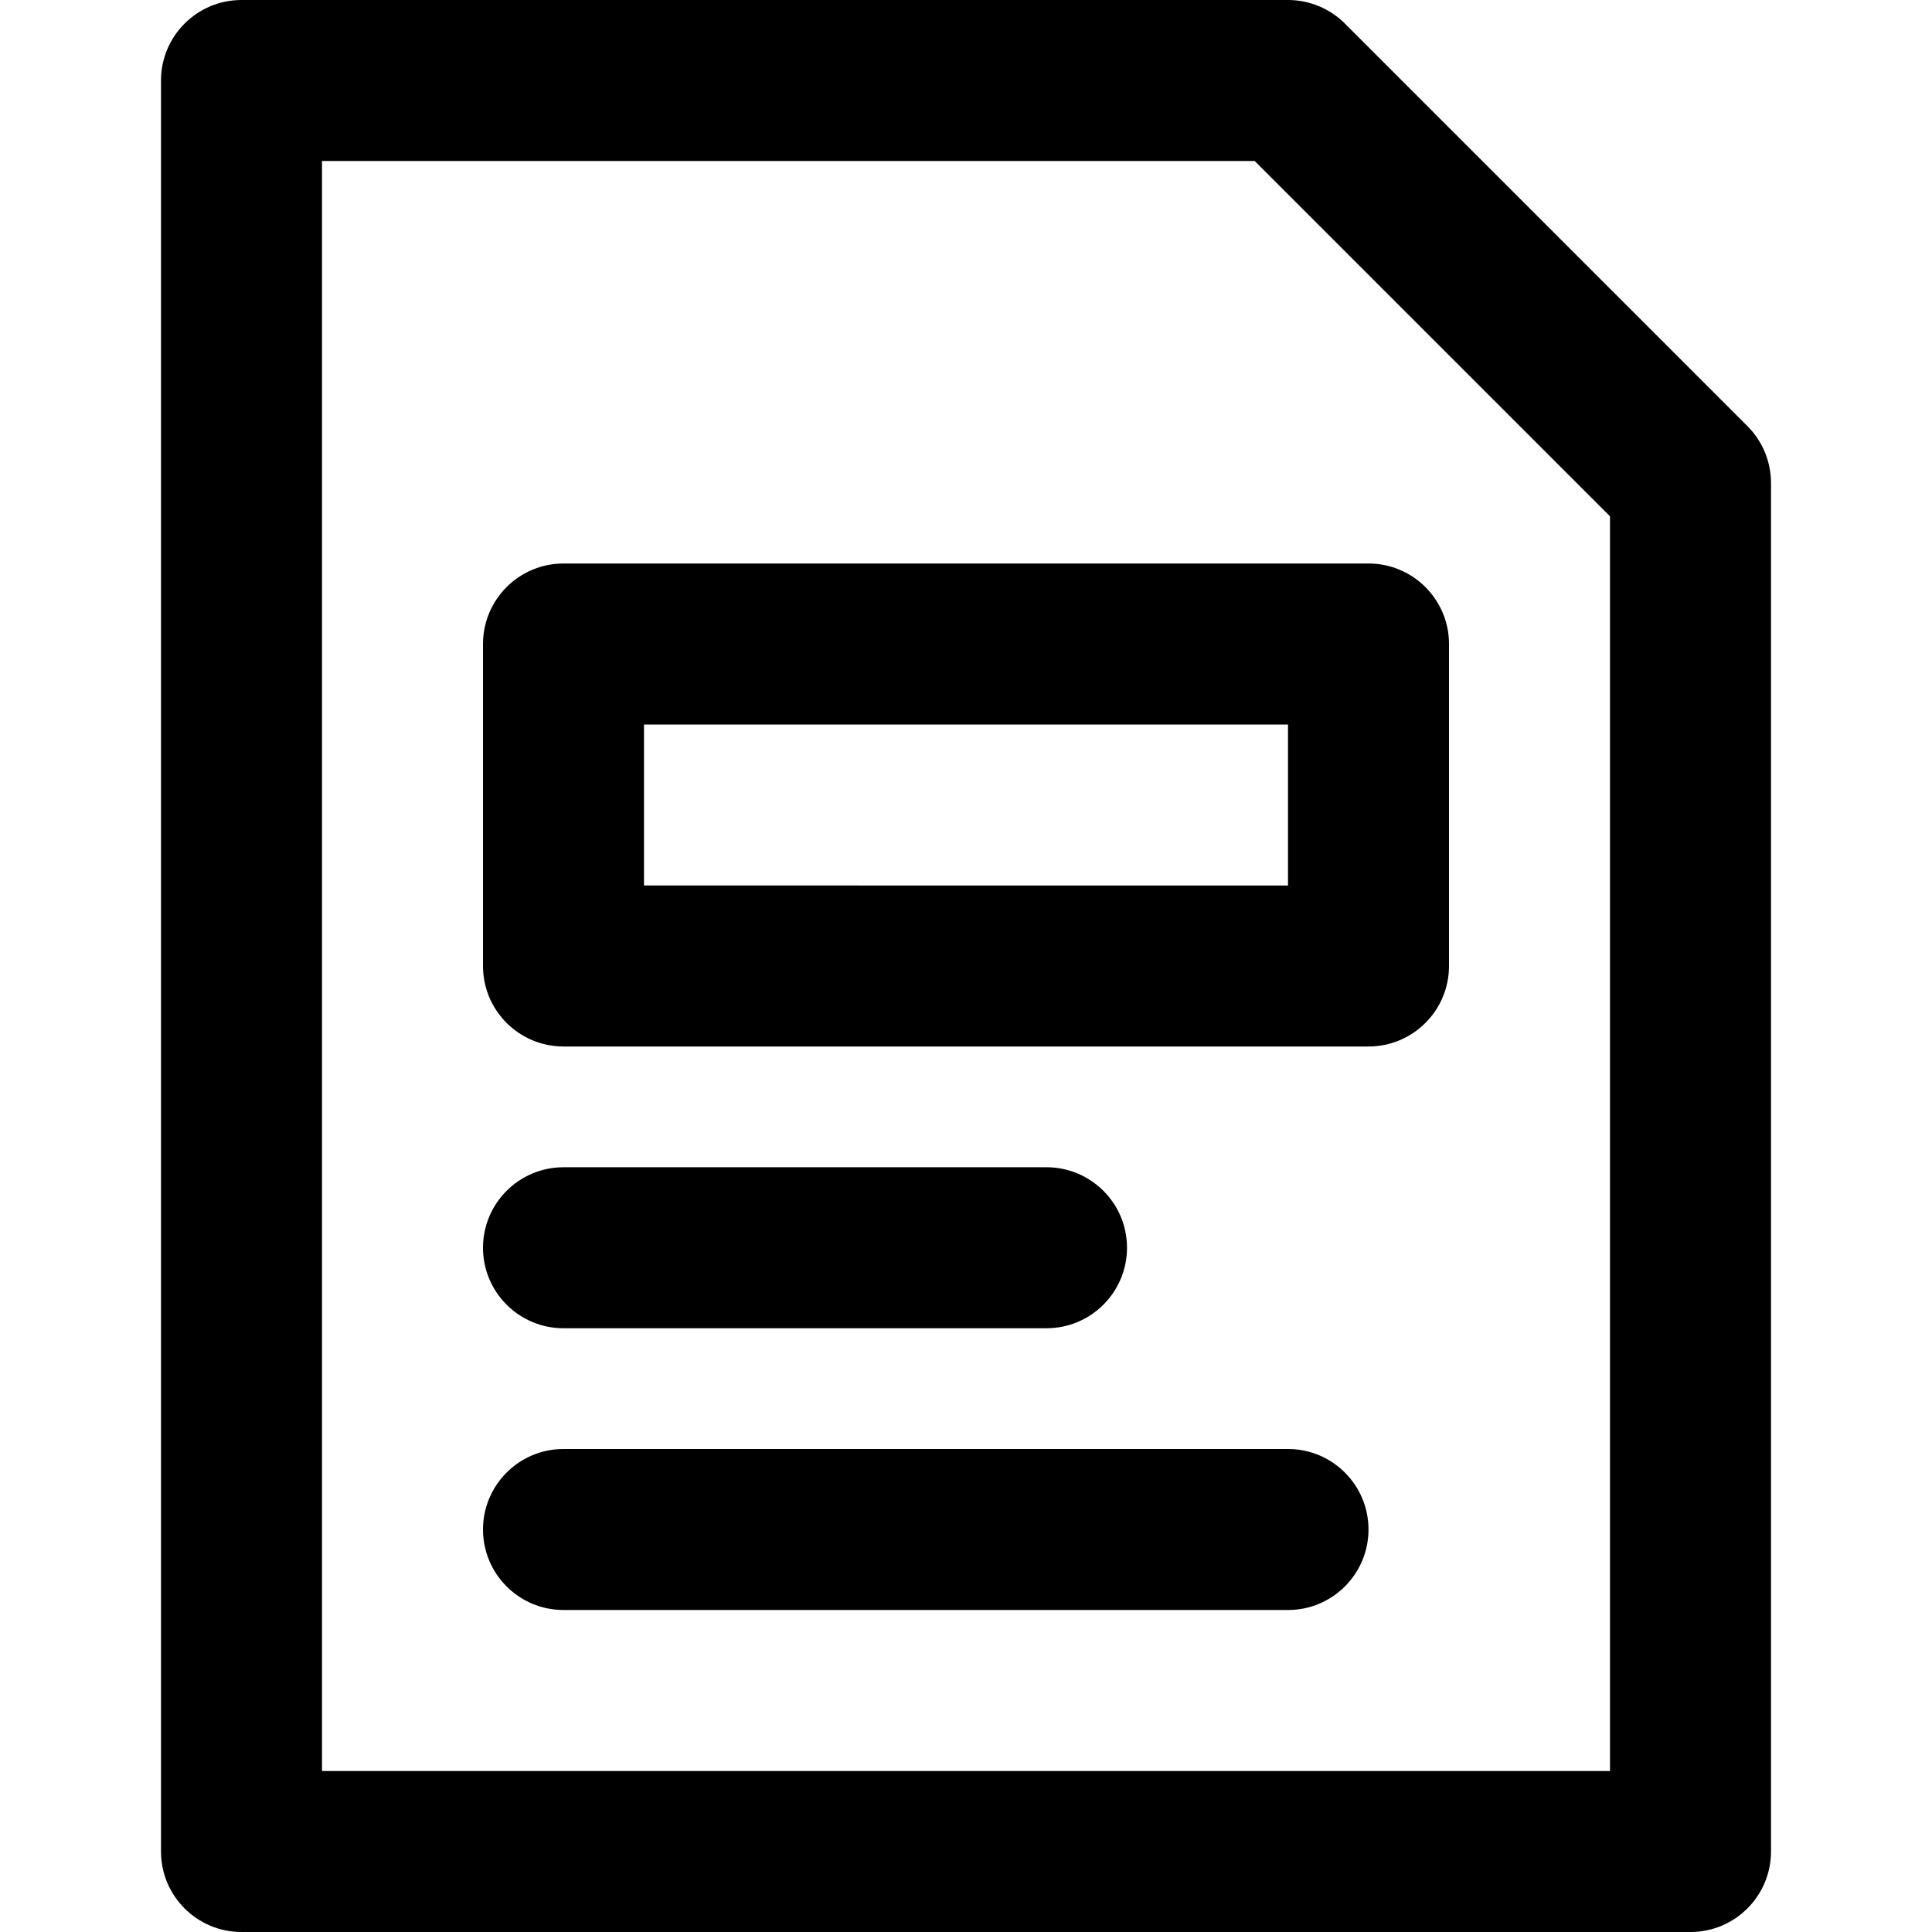 <svg viewBox="-32 0 384 384" xmlns="http://www.w3.org/2000/svg"><path d="M304 384c8.832 0 16-7.168 16-16V96c0-4.238-1.688-8.313-4.688-11.313l-80-80c-3-3-7.074-4.687-11.312-4.687H16C7.168 0 0 7.168 0 16v352c0 8.832 7.168 16 16 16zM32 32h185.375L288 102.625V352H32zm0 0"/><path d="M240 112H80c-8.832 0-16 7.168-16 16v64c0 8.832 7.168 16 16 16h160c8.832 0 16-7.168 16-16v-64c0-8.832-7.168-16-16-16zm-16 64H96v-32h128zm0 0M80 264h96c8.832 0 16-7.168 16-16s-7.168-16-16-16H80c-8.832 0-16 7.168-16 16s7.168 16 16 16zm0 0M224 288H80c-8.832 0-16 7.168-16 16s7.168 16 16 16h144c8.832 0 16-7.168 16-16s-7.168-16-16-16zm0 0"/></svg>